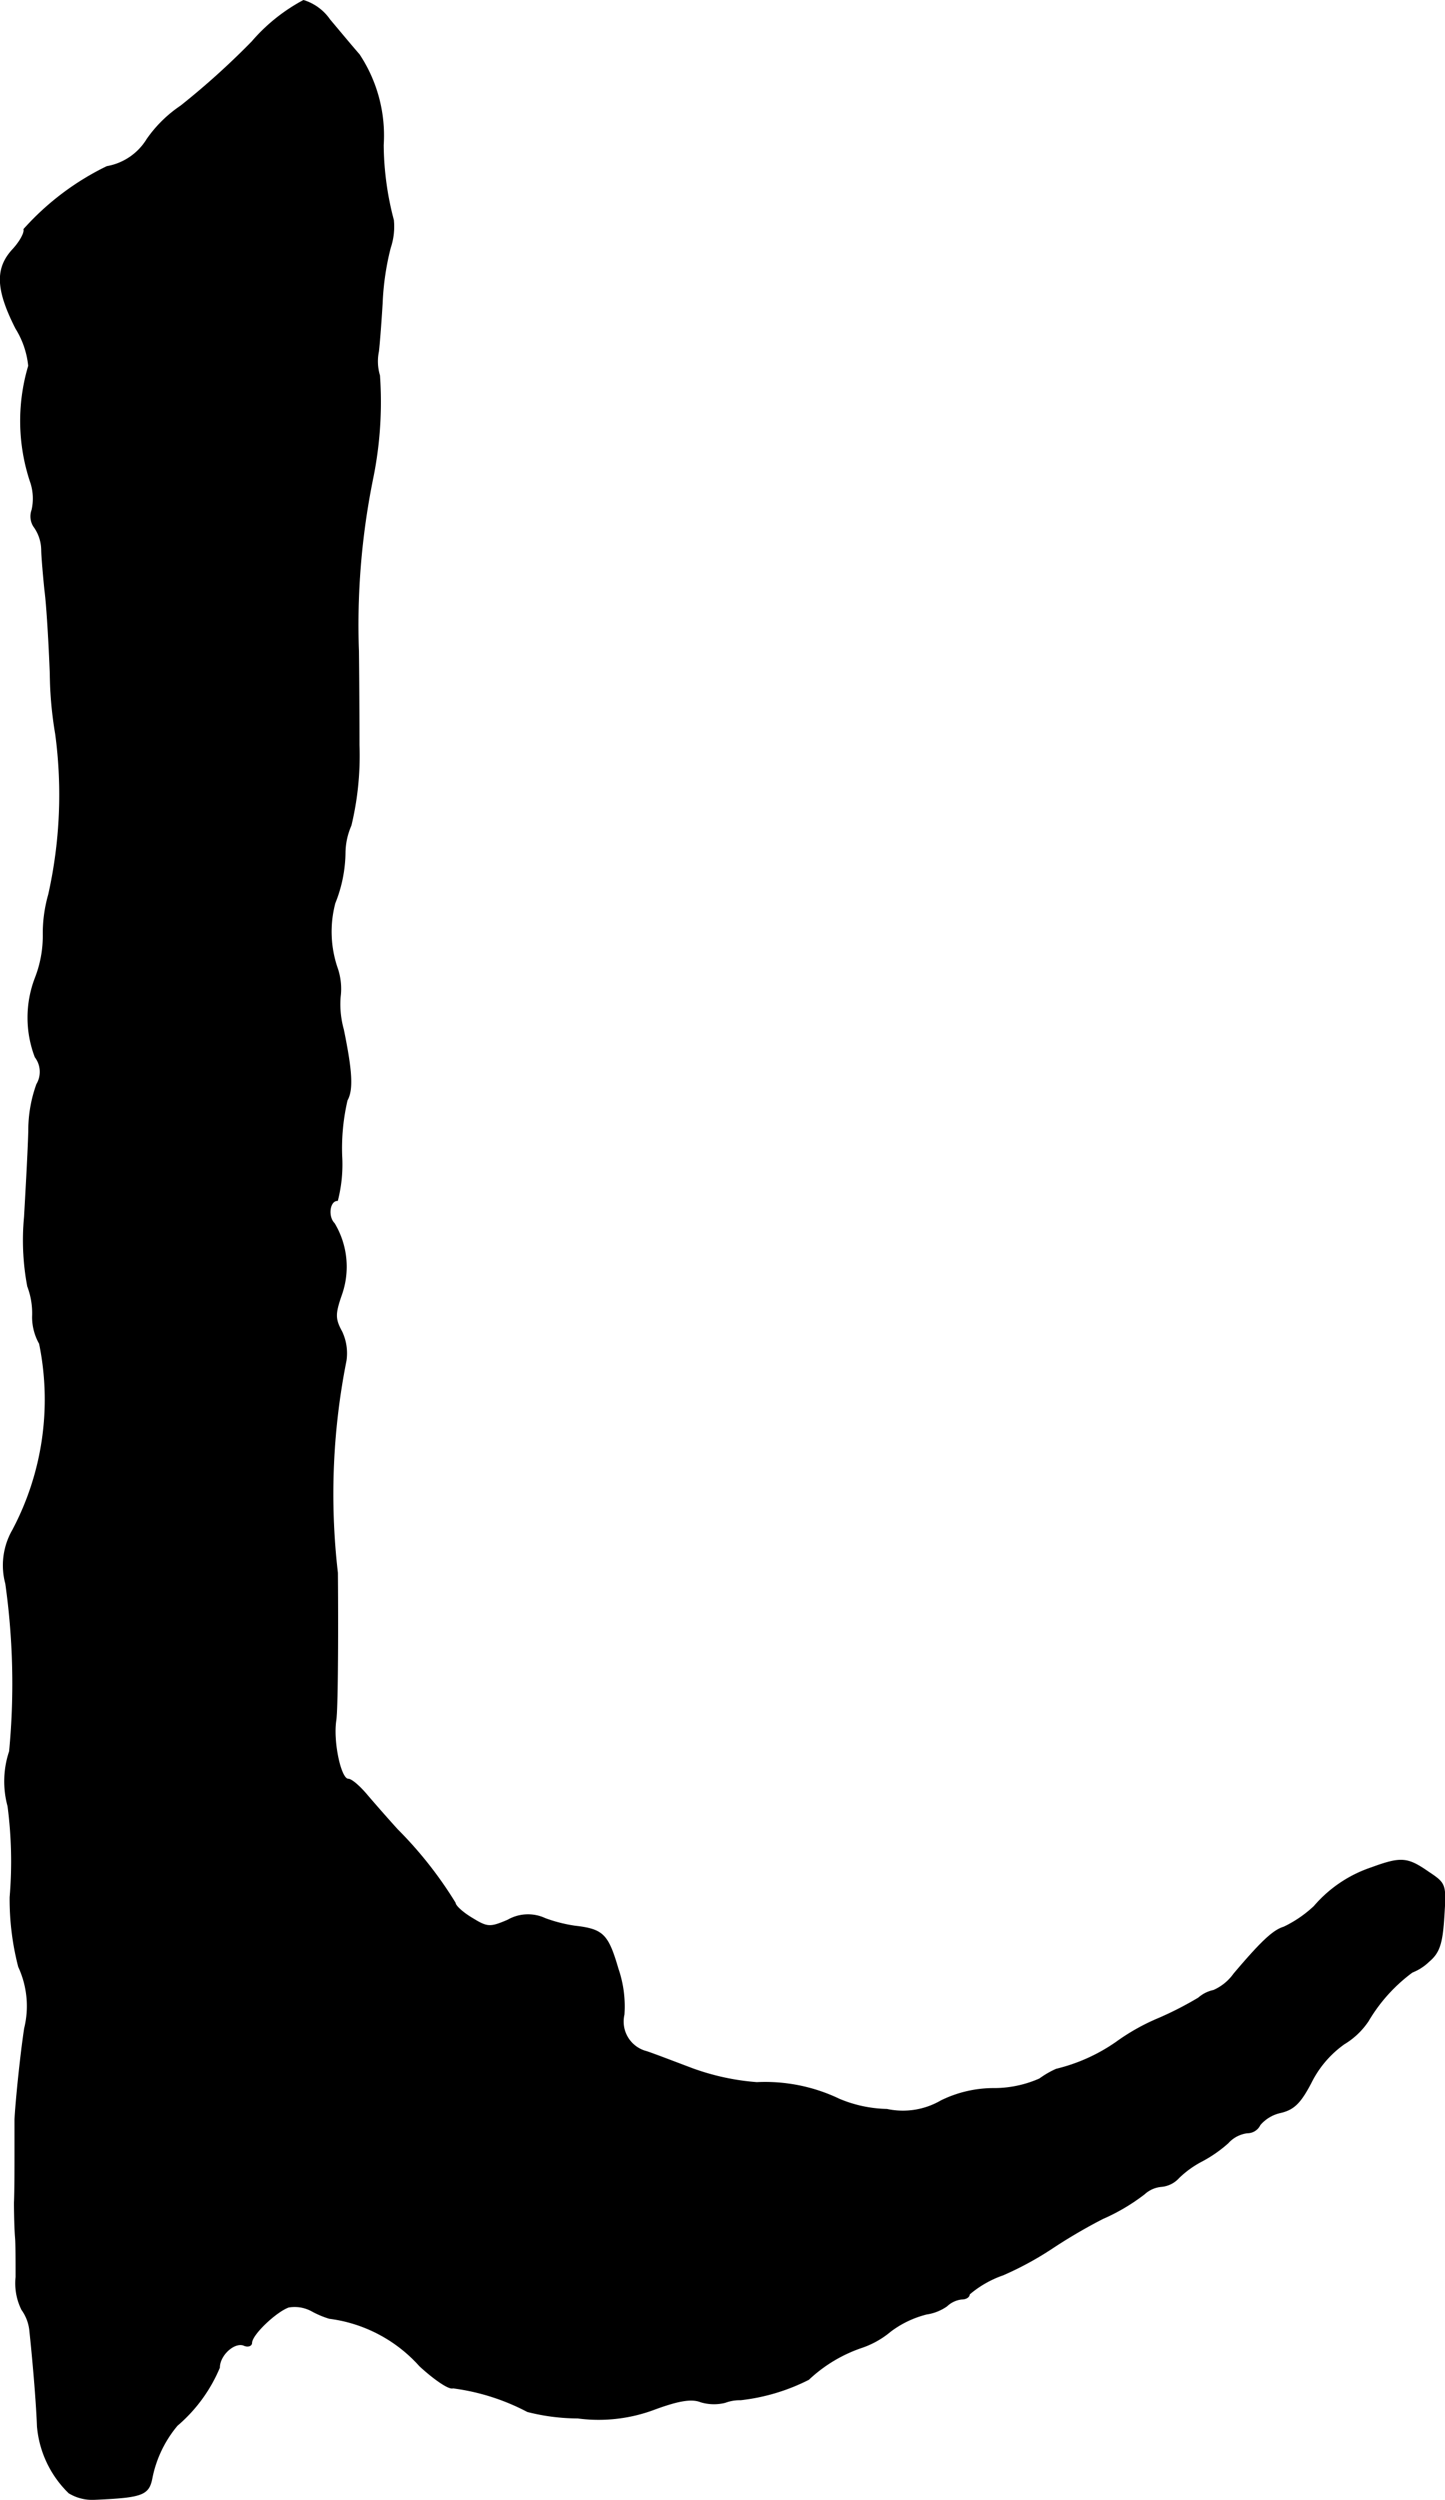 <?xml version="1.0" encoding="UTF-8"?>
<svg xmlns="http://www.w3.org/2000/svg"
     version="1.1"
     width="5.766mm"
     height="9.97mm"
     viewBox="0 0 16.344 28.26">
   <defs>
      <style type="text/css"><![CDATA[
      .a {
        stroke: #000;
        stroke-linecap: round;
        stroke-linejoin: round;
        stroke-width: 0.01px;
      }
    ]]></style>
   </defs>
   <path class="a"
         d="M2.851.471a8.69,8.69,0,0,1-.806.727,1.448,1.448,0,0,0-.382.376.666.666,0,0,1-.454.309,3.037,3.037,0,0,0-.939.709c.012.036-.042.139-.127.23-.194.212-.188.448.036.89a.988.988,0,0,1,.145.424A2.175,2.175,0,0,0,.35,5.462.582.582,0,0,1,.362,5.765.21.21,0,0,0,.392,5.965.459.459,0,0,1,.471,6.213c0,.067.018.273.036.454.024.182.048.612.061.945a4.296,4.296,0,0,0,.061.684A5.165,5.165,0,0,1,.55,10.114a1.594,1.594,0,0,0-.061.46,1.309,1.309,0,0,1-.091.485,1.251,1.251,0,0,0,0,.89.277.277,0,0,1,.018.309,1.529,1.529,0,0,0-.091.527c-.006.218-.03.654-.048.969a2.809,2.809,0,0,0,.036.787.861.861,0,0,1,.055.345.61.61,0,0,0,.079.303A3.149,3.149,0,0,1,.144,17.297a.8.8,0,0,0-.079.606A8.111,8.111,0,0,1,.108,19.799a1.066,1.066,0,0,0-.018.618,4.82,4.82,0,0,1,.024,1.03,3.043,3.043,0,0,0,.097.787,1.057,1.057,0,0,1,.067.697c-.048.315-.103.872-.109,1.03v.394c0,.151,0,.394-.006.545,0,.151.006.327.012.394s.006.267.006.448A.671.671,0,0,0,.247,26.11a.492.492,0,0,1,.091.248c.048.454.079.884.085,1.072A1.191,1.191,0,0,0,.78,28.182a.508.508,0,0,0,.291.073c.533-.024.612-.048.648-.242a1.327,1.327,0,0,1,.285-.594,1.744,1.744,0,0,0,.478-.654c0-.139.164-.291.273-.254.048.024.091.006.091-.024,0-.097.279-.357.418-.406a.405.405,0,0,1,.26.042,1.04,1.04,0,0,0,.2.085,1.654,1.654,0,0,1,1.024.539c.164.151.333.267.376.248a2.497,2.497,0,0,1,.842.267,2.332,2.332,0,0,0,.569.073,1.794,1.794,0,0,0,.878-.103c.267-.097.412-.121.515-.079a.522.522,0,0,0,.273.006.47.47,0,0,1,.176-.03,2.256,2.256,0,0,0,.769-.23,1.648,1.648,0,0,1,.606-.363,1.011,1.011,0,0,0,.321-.182,1.139,1.139,0,0,1,.406-.194.538.538,0,0,0,.23-.091.291.291,0,0,1,.17-.079c.048,0,.085-.024.085-.055a1.185,1.185,0,0,1,.382-.218,3.665,3.665,0,0,0,.557-.303,6.025,6.025,0,0,1,.569-.333,2.239,2.239,0,0,0,.472-.279.327.327,0,0,1,.194-.085.299.299,0,0,0,.194-.097,1.115,1.115,0,0,1,.26-.188,1.491,1.491,0,0,0,.297-.206.352.352,0,0,1,.218-.115.159.159,0,0,0,.145-.091.426.426,0,0,1,.236-.139c.151-.036.224-.115.339-.333a1.18,1.18,0,0,1,.376-.442.859.859,0,0,0,.273-.26,1.855,1.855,0,0,1,.497-.551.571.571,0,0,0,.188-.121c.115-.097.151-.194.17-.497.024-.376.024-.382-.176-.515-.236-.164-.309-.17-.642-.048a1.465,1.465,0,0,0-.648.436,1.343,1.343,0,0,1-.345.236c-.121.036-.26.17-.563.527a.56.56,0,0,1-.23.188.373.373,0,0,0-.17.085,3.865,3.865,0,0,1-.448.23,2.393,2.393,0,0,0-.478.267,2.007,2.007,0,0,1-.684.309,1.018,1.018,0,0,0-.188.109,1.274,1.274,0,0,1-.527.109,1.351,1.351,0,0,0-.588.139.858.858,0,0,1-.612.097,1.467,1.467,0,0,1-.539-.115,1.941,1.941,0,0,0-.933-.188,2.736,2.736,0,0,1-.727-.157c-.194-.073-.43-.164-.521-.194a.35.35,0,0,1-.254-.418,1.307,1.307,0,0,0-.067-.515c-.115-.394-.17-.448-.491-.485a1.673,1.673,0,0,1-.333-.085.459.459,0,0,0-.424.018c-.2.085-.23.085-.406-.024-.103-.061-.188-.139-.188-.17a4.512,4.512,0,0,0-.654-.83c-.121-.133-.285-.321-.357-.406-.079-.091-.164-.164-.2-.164-.085,0-.176-.424-.139-.666.018-.115.024-.866.018-1.666a7.728,7.728,0,0,1,.097-2.399.572.572,0,0,0-.048-.327c-.079-.145-.079-.2-.006-.412a.95.95,0,0,0-.079-.812c-.079-.079-.055-.26.036-.26a1.648,1.648,0,0,0,.048-.509,2.4,2.4,0,0,1,.061-.624c.067-.121.055-.327-.042-.8a1.059,1.059,0,0,1-.036-.369.719.719,0,0,0-.03-.315,1.268,1.268,0,0,1-.03-.745,1.572,1.572,0,0,0,.115-.581.797.797,0,0,1,.067-.297,3.369,3.369,0,0,0,.091-.909c0-.048,0-.527-.006-1.06a8.3,8.3,0,0,1,.164-1.968A4.324,4.324,0,0,0,4.293,4.245a.557.557,0,0,1-.012-.273c.012-.103.03-.345.042-.545a3.021,3.021,0,0,1,.091-.624.754.754,0,0,0,.036-.315,3.412,3.412,0,0,1-.115-.848A1.656,1.656,0,0,0,4.063.617C3.978.52,3.827.338,3.73.223A.562.562,0,0,0,3.433.005,2.02,2.02,0,0,0,2.851.471Z"/>
</svg>
